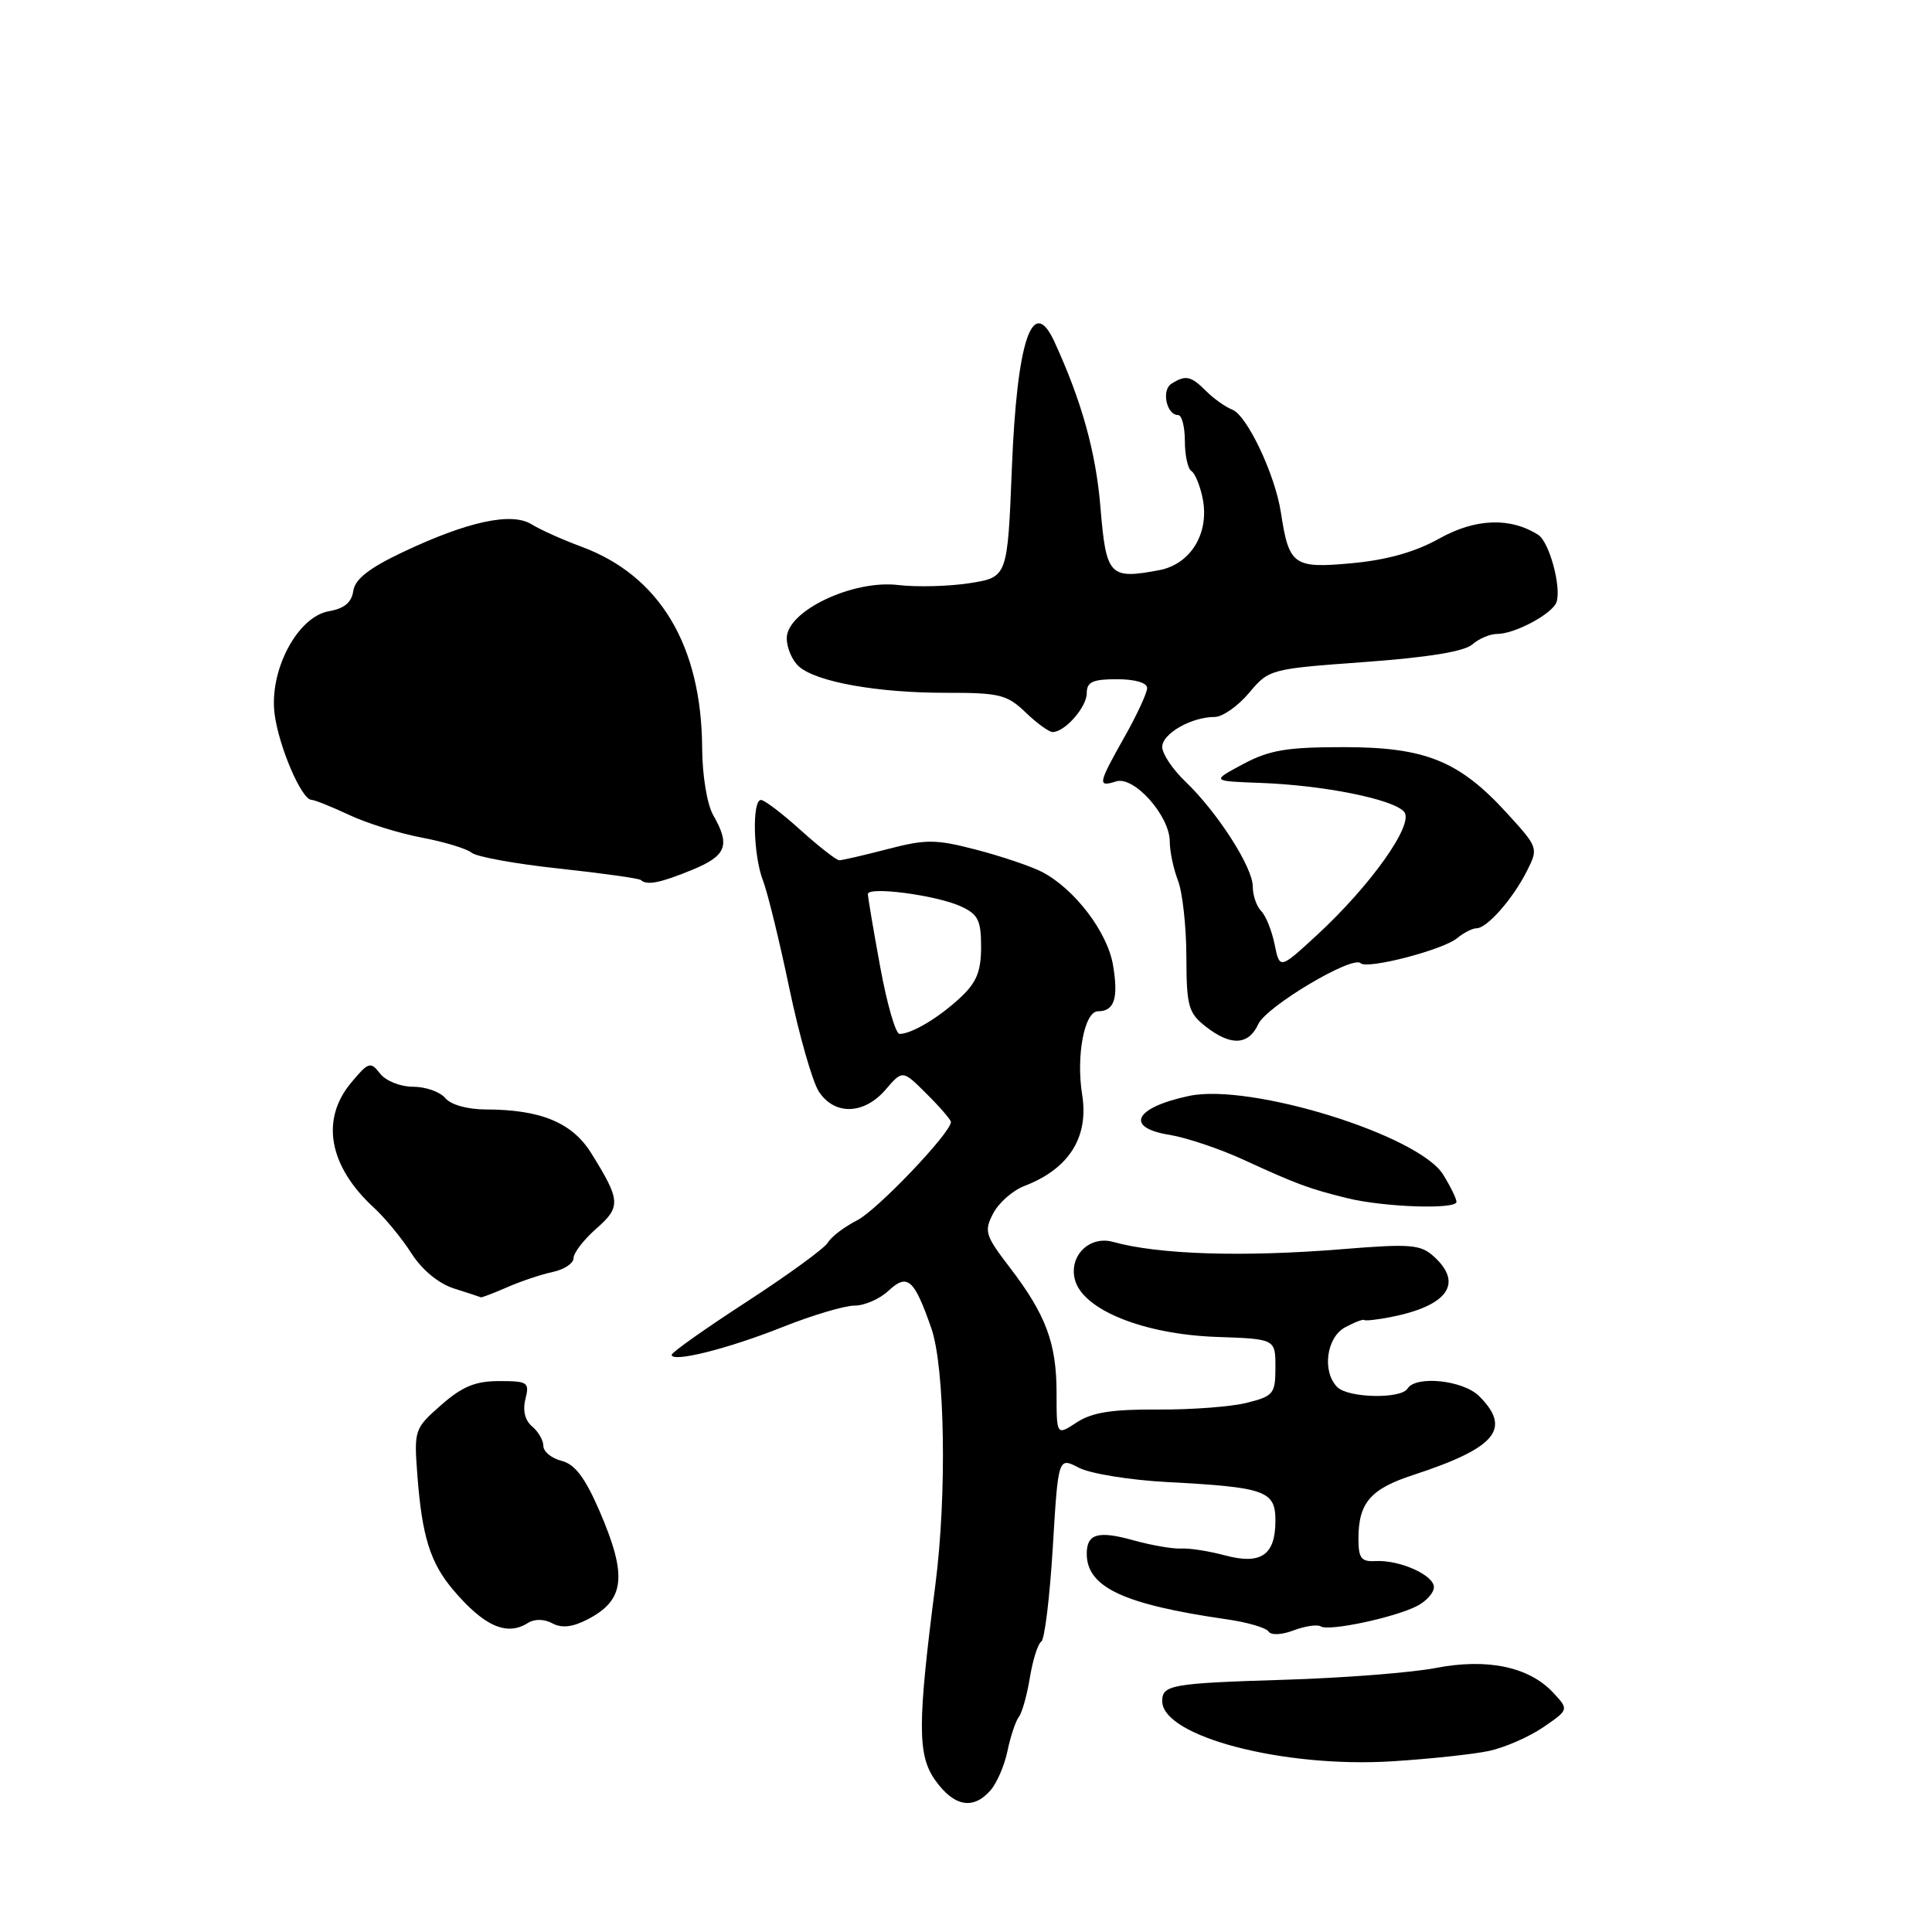 <?xml version="1.0" encoding="UTF-8" standalone="no"?>
<!DOCTYPE svg PUBLIC "-//W3C//DTD SVG 1.1//EN" "http://www.w3.org/Graphics/SVG/1.1/DTD/svg11.dtd" >
<svg xmlns="http://www.w3.org/2000/svg" xmlns:xlink="http://www.w3.org/1999/xlink" version="1.1" viewBox="0 0 256 256">
 <g >
 <path fill="currentColor"
d=" M 131.23 237.25 C 132.08 236.29 133.10 233.93 133.50 232.00 C 133.90 230.07 134.58 228.05 135.00 227.50 C 135.43 226.95 136.09 224.59 136.47 222.26 C 136.86 219.92 137.53 217.79 137.98 217.51 C 138.42 217.24 139.10 211.63 139.50 205.04 C 140.22 193.06 140.22 193.06 142.97 194.49 C 144.49 195.27 149.74 196.12 154.64 196.38 C 167.69 197.07 169.00 197.53 169.00 201.49 C 169.00 206.06 167.10 207.37 162.33 206.10 C 160.22 205.53 157.60 205.12 156.50 205.19 C 155.40 205.25 152.58 204.76 150.23 204.11 C 145.52 202.79 144.00 203.22 144.00 205.87 C 144.00 210.31 148.85 212.59 162.50 214.56 C 165.25 214.95 167.76 215.68 168.08 216.18 C 168.42 216.70 169.82 216.64 171.42 216.03 C 172.93 215.46 174.55 215.22 175.02 215.51 C 176.10 216.18 184.77 214.34 187.75 212.81 C 188.99 212.18 190.00 211.05 190.00 210.31 C 190.00 208.70 185.44 206.67 182.25 206.85 C 180.38 206.96 180.00 206.46 180.00 203.92 C 180.00 199.14 181.57 197.30 187.24 195.45 C 198.23 191.85 200.34 189.34 196.00 185.00 C 193.88 182.88 187.60 182.22 186.50 184.00 C 185.63 185.40 178.65 185.25 177.20 183.80 C 175.15 181.75 175.75 177.20 178.25 175.87 C 179.49 175.20 180.62 174.77 180.77 174.91 C 180.91 175.04 182.49 174.87 184.27 174.52 C 191.82 173.04 193.94 170.07 190.00 166.50 C 188.22 164.89 186.94 164.78 177.75 165.53 C 164.64 166.59 153.46 166.23 147.50 164.56 C 144.38 163.69 141.63 166.38 142.42 169.52 C 143.42 173.54 151.50 176.81 161.25 177.15 C 169.00 177.42 169.00 177.42 169.00 181.17 C 169.00 184.67 168.75 184.99 165.25 185.87 C 163.19 186.40 157.87 186.80 153.43 186.77 C 147.35 186.73 144.71 187.15 142.68 188.47 C 140.00 190.23 140.00 190.23 140.00 184.58 C 140.00 177.97 138.59 174.20 133.78 167.92 C 130.54 163.69 130.37 163.14 131.61 160.77 C 132.35 159.36 134.20 157.74 135.73 157.15 C 141.64 154.89 144.30 150.70 143.39 145.04 C 142.57 139.91 143.69 134.00 145.49 134.00 C 147.66 134.00 148.22 132.27 147.48 127.88 C 146.74 123.49 142.37 117.76 138.06 115.53 C 136.60 114.78 132.69 113.46 129.36 112.59 C 123.96 111.19 122.71 111.19 117.61 112.51 C 114.47 113.33 111.59 113.99 111.20 113.99 C 110.82 113.98 108.51 112.18 106.08 109.99 C 103.65 107.79 101.29 106.00 100.83 106.00 C 99.63 106.00 99.81 113.38 101.10 116.68 C 101.70 118.23 103.27 124.63 104.58 130.90 C 105.89 137.17 107.66 143.36 108.51 144.65 C 110.59 147.82 114.49 147.70 117.35 144.38 C 119.60 141.76 119.60 141.76 122.80 144.96 C 124.56 146.71 126.00 148.38 126.00 148.67 C 126.00 150.10 116.24 160.34 113.57 161.70 C 111.88 162.56 110.13 163.89 109.69 164.66 C 109.24 165.42 104.40 168.94 98.94 172.49 C 93.47 176.04 89.00 179.20 89.00 179.52 C 89.00 180.59 96.47 178.72 103.67 175.85 C 107.61 174.28 111.91 173.00 113.23 173.00 C 114.55 173.00 116.57 172.12 117.72 171.04 C 120.25 168.69 121.12 169.45 123.41 176.01 C 125.21 181.20 125.48 198.10 123.94 210.00 C 121.56 228.47 121.56 232.57 123.93 235.90 C 126.41 239.38 128.94 239.85 131.23 237.25 Z  M 197.30 232.01 C 199.39 231.56 202.63 230.14 204.50 228.86 C 207.90 226.53 207.90 226.53 205.77 224.25 C 202.56 220.84 197.04 219.70 190.22 221.02 C 187.08 221.63 178.03 222.34 170.13 222.58 C 155.23 223.04 154.00 223.26 154.00 225.40 C 154.00 230.09 170.05 234.29 184.50 233.38 C 189.45 233.07 195.21 232.45 197.30 232.01 Z  M 69.95 215.05 C 70.83 214.50 72.09 214.51 73.19 215.10 C 74.44 215.77 75.86 215.61 77.87 214.57 C 82.82 212.01 83.16 208.81 79.41 200.15 C 77.51 195.78 76.17 194.01 74.41 193.57 C 73.08 193.23 72.00 192.35 72.00 191.60 C 72.00 190.86 71.33 189.69 70.51 189.01 C 69.57 188.23 69.24 186.90 69.62 185.39 C 70.18 183.16 69.94 183.00 66.14 183.00 C 62.99 183.00 61.25 183.72 58.46 186.17 C 54.92 189.28 54.85 189.47 55.30 195.42 C 55.91 203.57 57.01 207.08 60.05 210.67 C 64.14 215.49 67.15 216.83 69.95 215.05 Z  M 67.22 170.56 C 69.02 169.77 71.74 168.86 73.25 168.54 C 74.76 168.22 76.00 167.40 76.00 166.70 C 76.00 166.01 77.35 164.26 79.00 162.81 C 82.30 159.92 82.25 159.07 78.34 152.80 C 75.82 148.75 71.65 147.02 64.37 147.01 C 61.93 147.00 59.74 146.39 59.00 145.50 C 58.32 144.68 56.40 144.00 54.74 144.00 C 53.05 144.00 51.12 143.23 50.36 142.25 C 49.09 140.62 48.82 140.71 46.50 143.50 C 42.45 148.37 43.58 154.53 49.52 160.00 C 51.02 161.38 53.27 164.11 54.52 166.08 C 55.93 168.27 58.10 170.07 60.15 170.73 C 61.99 171.31 63.60 171.84 63.72 171.90 C 63.83 171.95 65.41 171.35 67.22 170.56 Z  M 192.99 159.25 C 192.99 158.84 192.20 157.22 191.24 155.66 C 188.02 150.42 165.72 143.50 157.58 145.21 C 150.30 146.75 148.97 149.42 155.00 150.38 C 157.20 150.74 161.59 152.21 164.75 153.66 C 171.82 156.91 173.44 157.51 178.50 158.76 C 183.36 159.96 193.00 160.29 192.99 159.25 Z  M 166.73 135.70 C 167.80 133.36 179.22 126.56 180.29 127.63 C 181.14 128.48 191.21 125.87 193.08 124.31 C 193.95 123.59 195.11 123.00 195.65 123.00 C 197.04 123.00 200.46 119.11 202.32 115.42 C 203.86 112.37 203.83 112.30 199.69 107.76 C 193.33 100.80 188.87 99.00 178.00 99.00 C 170.50 99.00 168.19 99.39 164.71 101.25 C 160.50 103.50 160.50 103.50 167.00 103.74 C 175.40 104.04 184.68 105.91 186.06 107.58 C 187.41 109.20 181.63 117.34 174.43 123.97 C 169.57 128.44 169.57 128.44 168.89 125.13 C 168.52 123.30 167.72 121.32 167.11 120.71 C 166.50 120.10 166.00 118.64 166.00 117.47 C 166.00 114.92 161.32 107.63 157.07 103.56 C 155.38 101.95 154.00 99.88 154.00 98.97 C 154.00 97.21 157.87 95.00 160.96 95.00 C 161.98 95.00 164.03 93.57 165.50 91.82 C 168.15 88.67 168.29 88.63 180.84 87.72 C 189.15 87.12 194.04 86.32 195.08 85.40 C 195.95 84.63 197.43 84.00 198.38 84.00 C 200.74 84.00 205.73 81.32 206.25 79.77 C 206.91 77.78 205.29 71.80 203.82 70.87 C 200.12 68.52 195.52 68.69 190.77 71.33 C 187.55 73.14 183.82 74.19 179.12 74.63 C 171.38 75.34 170.80 74.93 169.72 67.88 C 168.95 62.87 165.24 55.03 163.28 54.28 C 162.38 53.93 160.83 52.83 159.83 51.83 C 157.80 49.80 157.10 49.65 155.22 50.85 C 153.87 51.70 154.57 55.00 156.11 55.00 C 156.60 55.00 157.00 56.55 157.00 58.44 C 157.00 60.33 157.39 62.12 157.87 62.42 C 158.35 62.72 159.02 64.35 159.36 66.05 C 160.28 70.65 157.78 74.76 153.60 75.55 C 146.99 76.79 146.57 76.34 145.81 67.15 C 145.20 59.87 143.33 53.14 139.70 45.25 C 136.81 38.98 134.75 45.12 134.08 61.99 C 133.50 76.48 133.50 76.48 128.50 77.27 C 125.75 77.70 121.49 77.81 119.03 77.52 C 113.01 76.79 104.25 80.96 104.25 84.56 C 104.25 85.86 104.98 87.55 105.88 88.33 C 108.22 90.37 116.30 91.81 125.33 91.80 C 132.42 91.79 133.43 92.03 135.89 94.39 C 137.38 95.83 139.00 97.00 139.48 97.00 C 141.10 97.00 144.00 93.70 144.00 91.85 C 144.00 90.36 144.78 90.00 148.00 90.00 C 150.39 90.00 152.00 90.47 152.00 91.17 C 152.00 91.81 150.65 94.73 149.00 97.65 C 145.48 103.90 145.40 104.33 147.89 103.54 C 150.26 102.78 155.00 108.10 155.00 111.51 C 155.00 112.81 155.49 115.14 156.09 116.68 C 156.69 118.23 157.19 122.77 157.20 126.76 C 157.22 133.33 157.47 134.22 159.75 136.01 C 163.07 138.63 165.44 138.52 166.73 135.70 Z  M 91.74 115.25 C 96.27 113.38 96.80 112.02 94.50 108.00 C 93.69 106.58 93.06 102.76 93.04 99.15 C 92.96 85.51 87.42 76.27 77.02 72.43 C 74.53 71.51 71.57 70.18 70.43 69.47 C 67.78 67.83 61.93 69.10 53.31 73.19 C 48.87 75.30 47.03 76.75 46.81 78.31 C 46.59 79.83 45.62 80.64 43.58 80.99 C 39.40 81.72 35.63 88.88 36.39 94.64 C 36.96 98.97 39.95 105.93 41.26 105.98 C 41.68 105.99 43.93 106.89 46.26 107.98 C 48.59 109.08 52.93 110.43 55.90 110.99 C 58.87 111.55 61.84 112.45 62.49 112.99 C 63.14 113.53 68.36 114.48 74.09 115.09 C 79.81 115.71 84.69 116.39 84.92 116.61 C 85.71 117.35 87.49 117.00 91.74 115.25 Z  M 116.63 128.11 C 115.73 123.22 115.00 118.88 115.00 118.47 C 115.00 117.42 124.05 118.61 127.30 120.09 C 129.60 121.14 130.00 121.93 130.00 125.47 C 130.00 128.71 129.40 130.19 127.25 132.19 C 124.39 134.86 120.80 137.00 119.19 137.00 C 118.68 137.00 117.52 133.00 116.63 128.11 Z "/>
</g>
</svg>